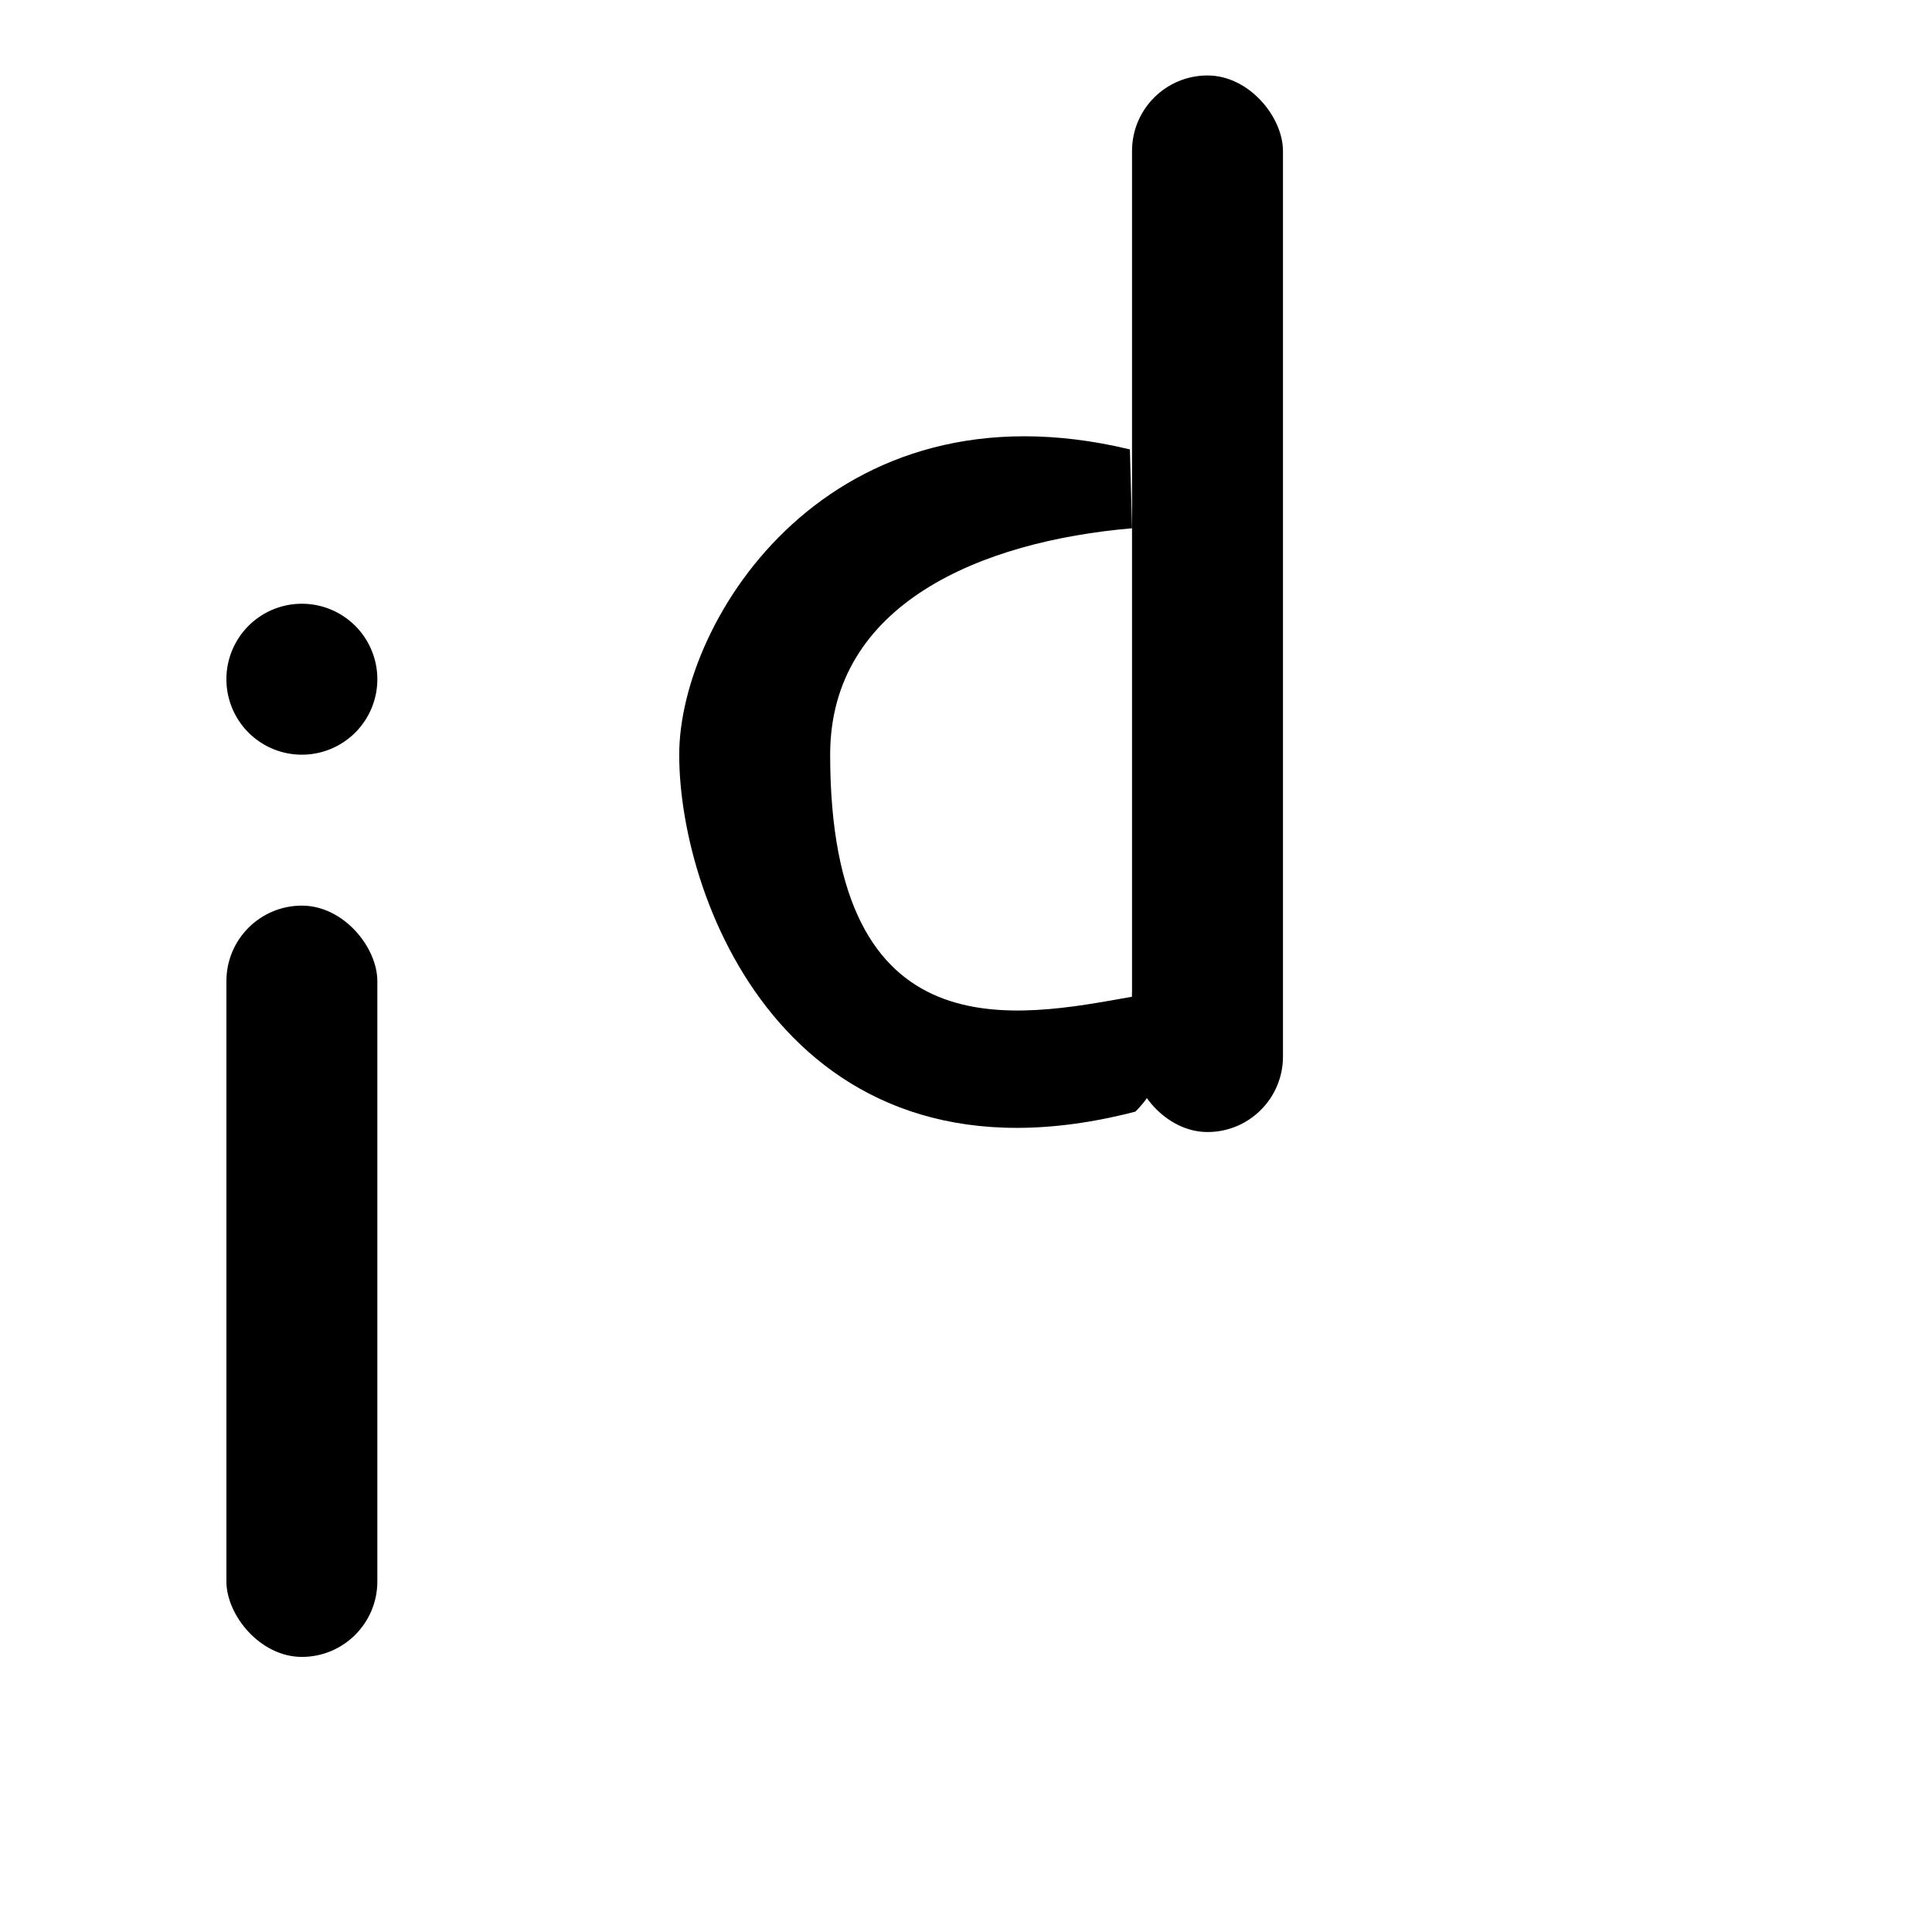 <?xml version="1.0" encoding="UTF-8" standalone="no"?>
<!DOCTYPE svg PUBLIC "-//W3C//DTD SVG 20010904//EN"
"http://www.w3.org/TR/2001/REC-SVG-20010904/DTD/svg10.dtd">
<!-- Created with Inkscape (http://www.inkscape.org/) -->
<svg
   width="72pt"
   height="72pt"
   id="svg1"
   sodipodi:version="0.32"
   inkscape:version="0.40"
   sodipodi:docbase="/home/tom/src/solfege/themes/svg"
   sodipodi:docname="id-by-name.svg"
   xmlns="http://www.w3.org/2000/svg"
   xmlns:cc="http://web.resource.org/cc/"
   xmlns:inkscape="http://www.inkscape.org/namespaces/inkscape"
   xmlns:sodipodi="http://sodipodi.sourceforge.net/DTD/sodipodi-0.dtd"
   xmlns:rdf="http://www.w3.org/1999/02/22-rdf-syntax-ns#"
   xmlns:dc="http://purl.org/dc/elements/1.1/"
   xmlns:xlink="http://www.w3.org/1999/xlink">
  <defs
     id="defs3" />
  <sodipodi:namedview
     id="base"
     pagecolor="#ffffff"
     bordercolor="#666666"
     borderopacity="1.0"
     inkscape:pageopacity="0.0"
     inkscape:pageshadow="2"
     inkscape:zoom="7.3888889"
     inkscape:cx="36.000000"
     inkscape:cy="36.000000"
     inkscape:current-layer="layer1"
     showgrid="true"
     inkscape:grid-bbox="true"
     inkscape:grid-points="false"
     gridspacingy="3pt"
     gridspacingx="3pt"
     gridoriginy="0pt"
     gridoriginx="0pt"
     gridtolerance="3px"
     inkscape:guide-bbox="true"
     inkscape:guide-points="true"
     guidetolerance="3px"
     inkscape:window-width="1013"
     inkscape:window-height="712"
     inkscape:window-x="0"
     inkscape:window-y="27" />
  <g
     inkscape:label="Layer 1"
     inkscape:groupmode="layer"
     id="layer1">
    <path
       style="fill:#000000;fill-opacity:1;fill-rule:evenodd;stroke:none;stroke-width:0.25pt;stroke-linecap:butt;stroke-linejoin:miter;stroke-opacity:1"
       d="M 56.144,22.331 C 41.25,18.75 33.75,30.777 33.75,37.5 C 33.75,45 39.502,59.633 56.419,55.235 C 60.169,51.485 56.25,45 56.25,49.527 C 50.547,50.542 41.25,52.5 41.25,37.5 C 41.25,30 48.75,26.893 56.25,26.25"
       id="path6434"
       sodipodi:nodetypes="cccccc" />
    <rect
       style="fill:#000000;fill-opacity:1;stroke:none"
       id="rect6435"
       width="7.5"
       height="52.5"
       x="56.25"
       y="3.75"
       ry="3.75" />
    <rect
       style="fill:#000000;fill-opacity:1;stroke:none"
       id="rect6436"
       width="7.5"
       height="37.331"
       x="11.25"
       y="45"
       ry="3.75" />
    <path
       sodipodi:type="arc"
       style="fill:#000000;fill-opacity:1;stroke:none"
       id="path6437"
       sodipodi:cx="16.875000"
       sodipodi:cy="35.625000"
       sodipodi:rx="1.8750000"
       sodipodi:ry="1.8750000"
       d="M 18.75 35.625 A 1.875 1.875 0 1 1  15,35.625 A 1.875 1.875 0 1 1  18.75 35.625 z"
       transform="matrix(2,0,0,2,-18.75,-37.5)" />
  </g>
</svg>
